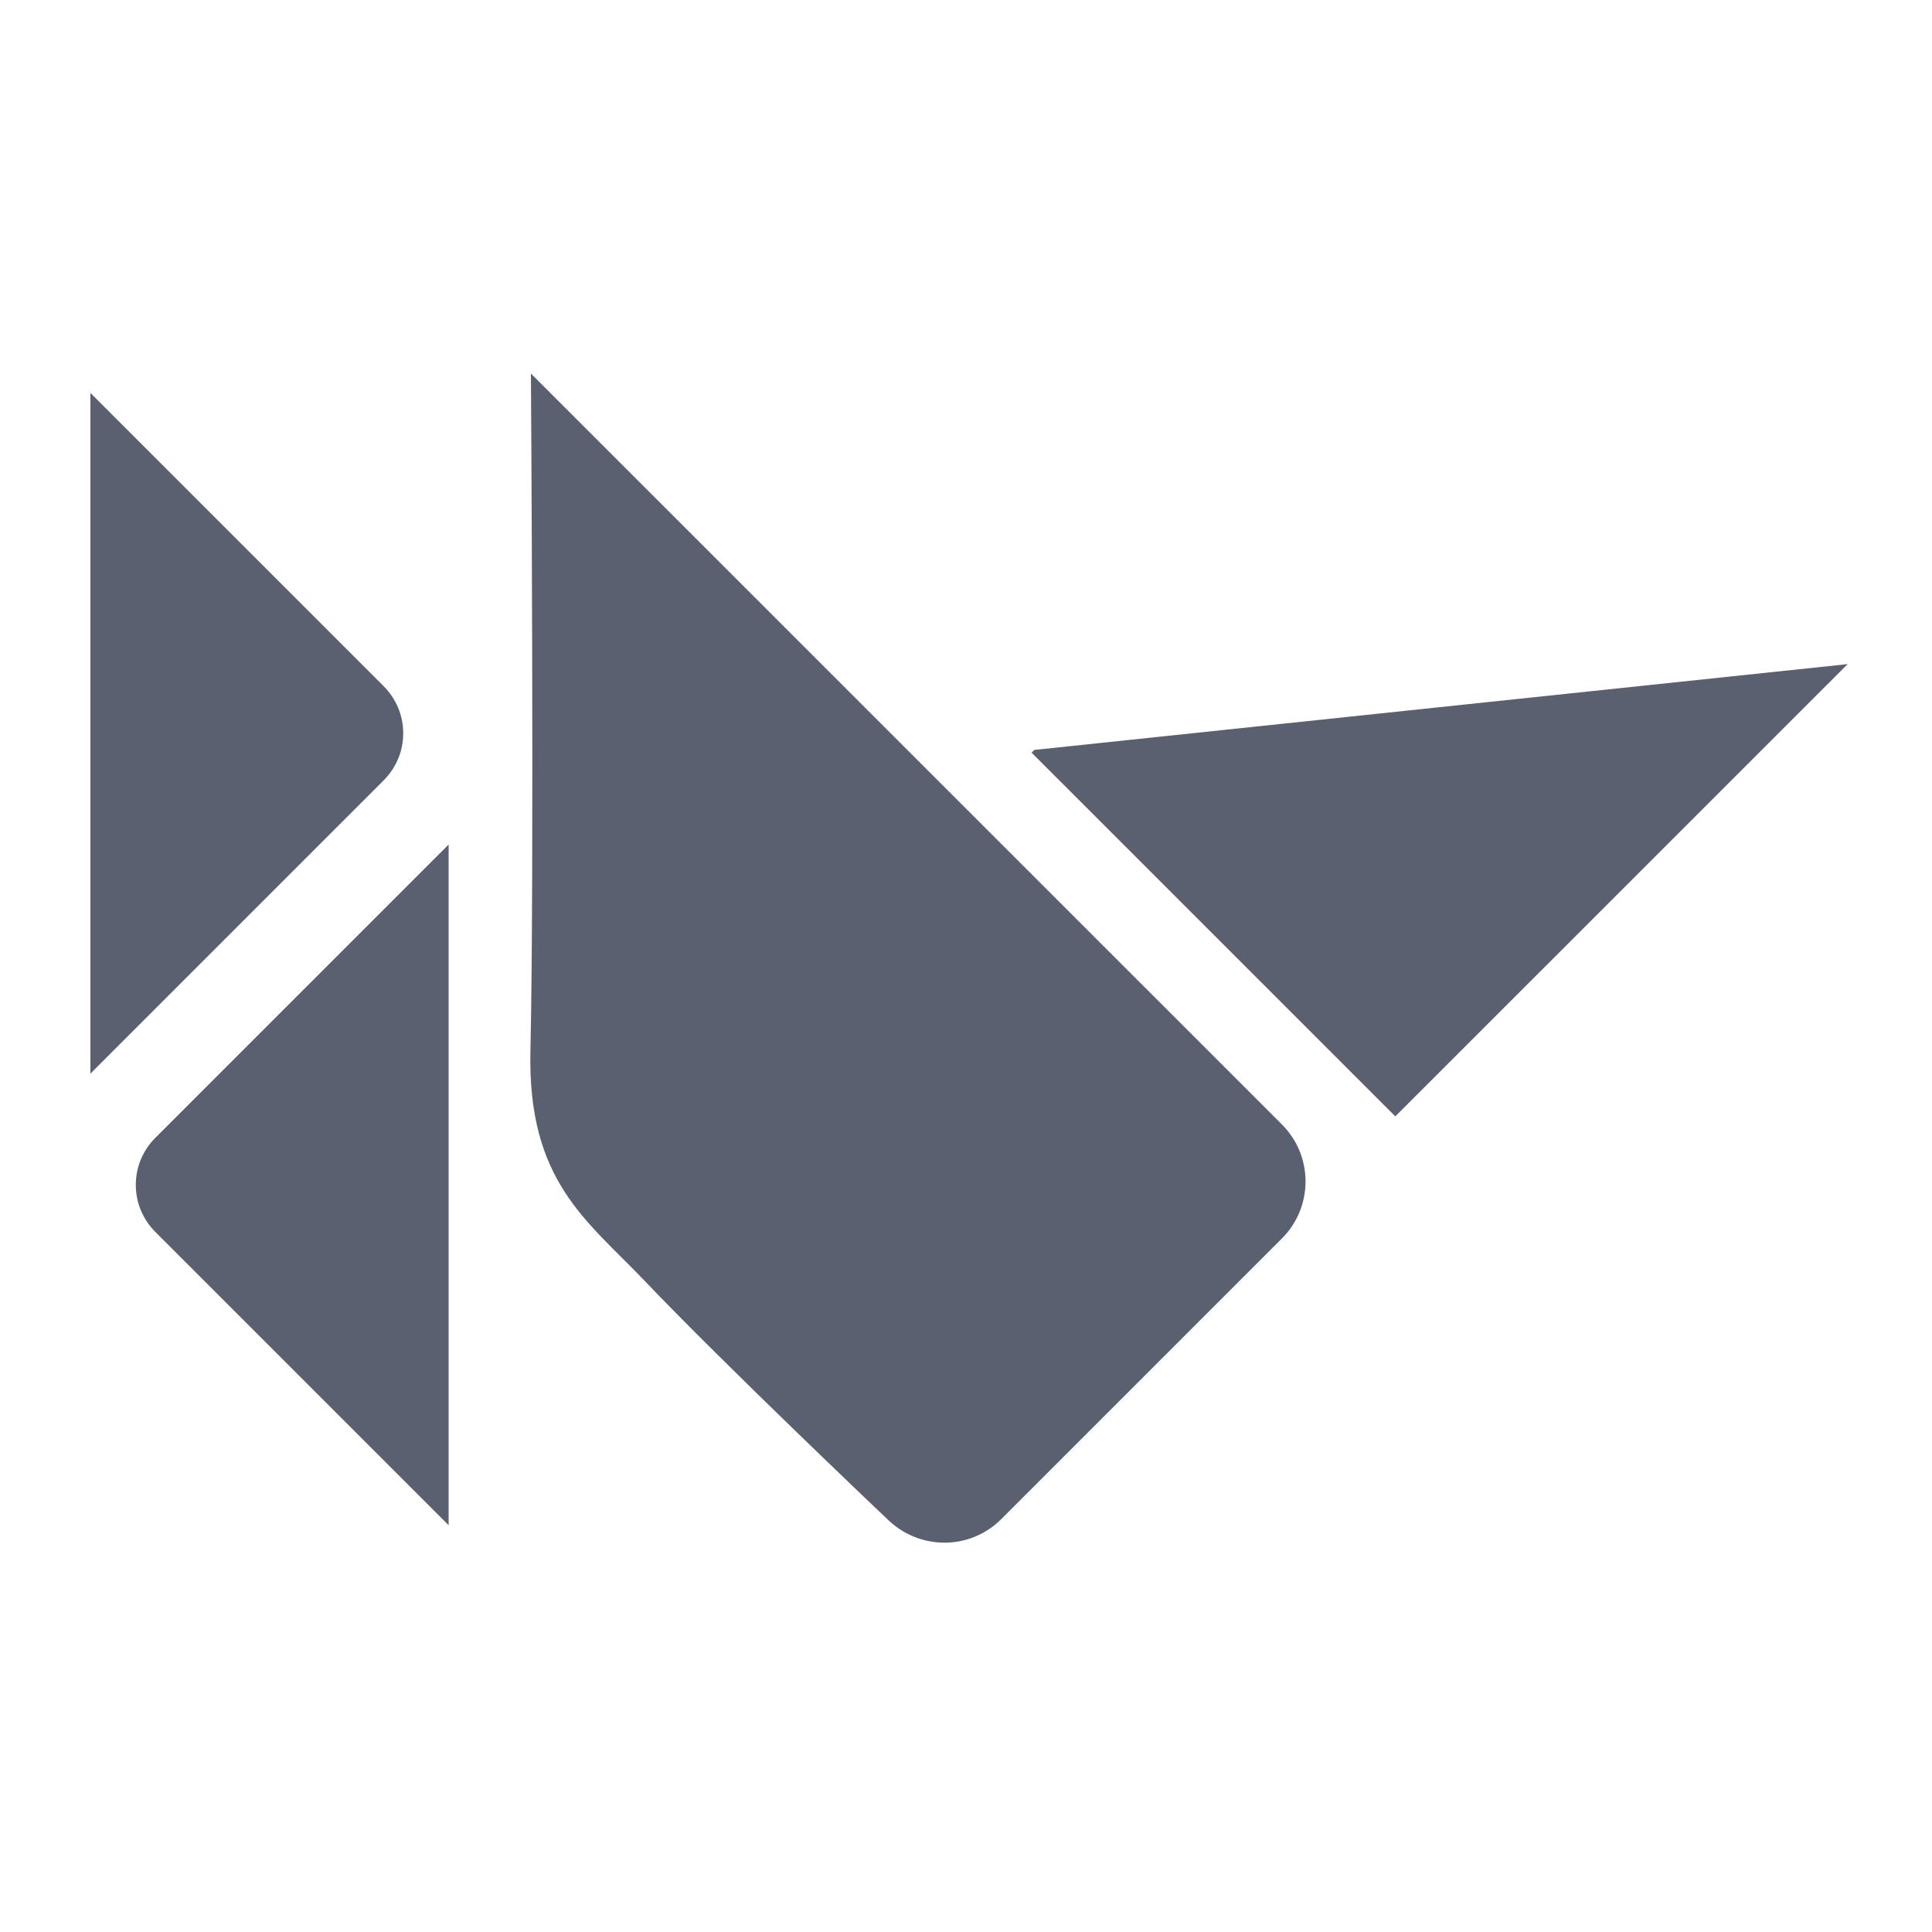 <svg width="24" height="24" viewBox="0 0 24 24" fill="none" xmlns="http://www.w3.org/2000/svg">
<path d="M1.123 4.881V13.337L4.766 9.694C4.843 9.617 4.904 9.526 4.946 9.426C4.988 9.325 5.009 9.218 5.009 9.109C5.009 9 4.988 8.893 4.946 8.792C4.904 8.692 4.843 8.601 4.766 8.524L1.123 4.881ZM5.573 18.947V10.491L1.93 14.134C1.853 14.211 1.792 14.302 1.75 14.402C1.708 14.503 1.687 14.61 1.687 14.719C1.687 14.828 1.708 14.935 1.75 15.036C1.792 15.136 1.853 15.227 1.93 15.304L5.573 18.947ZM22.952 8.25L12.848 9.316L12.815 9.35L17.333 13.868L22.952 8.25ZM6.595 4.64C6.595 4.64 6.639 10.885 6.589 13.054C6.552 14.673 7.292 15.16 7.999 15.902C9.017 16.969 11.021 18.87 11.021 18.87C11.417 19.26 12.046 19.263 12.439 18.87L15.924 15.385C16.017 15.292 16.091 15.182 16.142 15.06C16.192 14.938 16.218 14.808 16.218 14.677C16.218 14.545 16.192 14.415 16.142 14.293C16.091 14.171 16.017 14.061 15.924 13.968L6.595 4.64Z" fill="#5B6071"/>
</svg>
